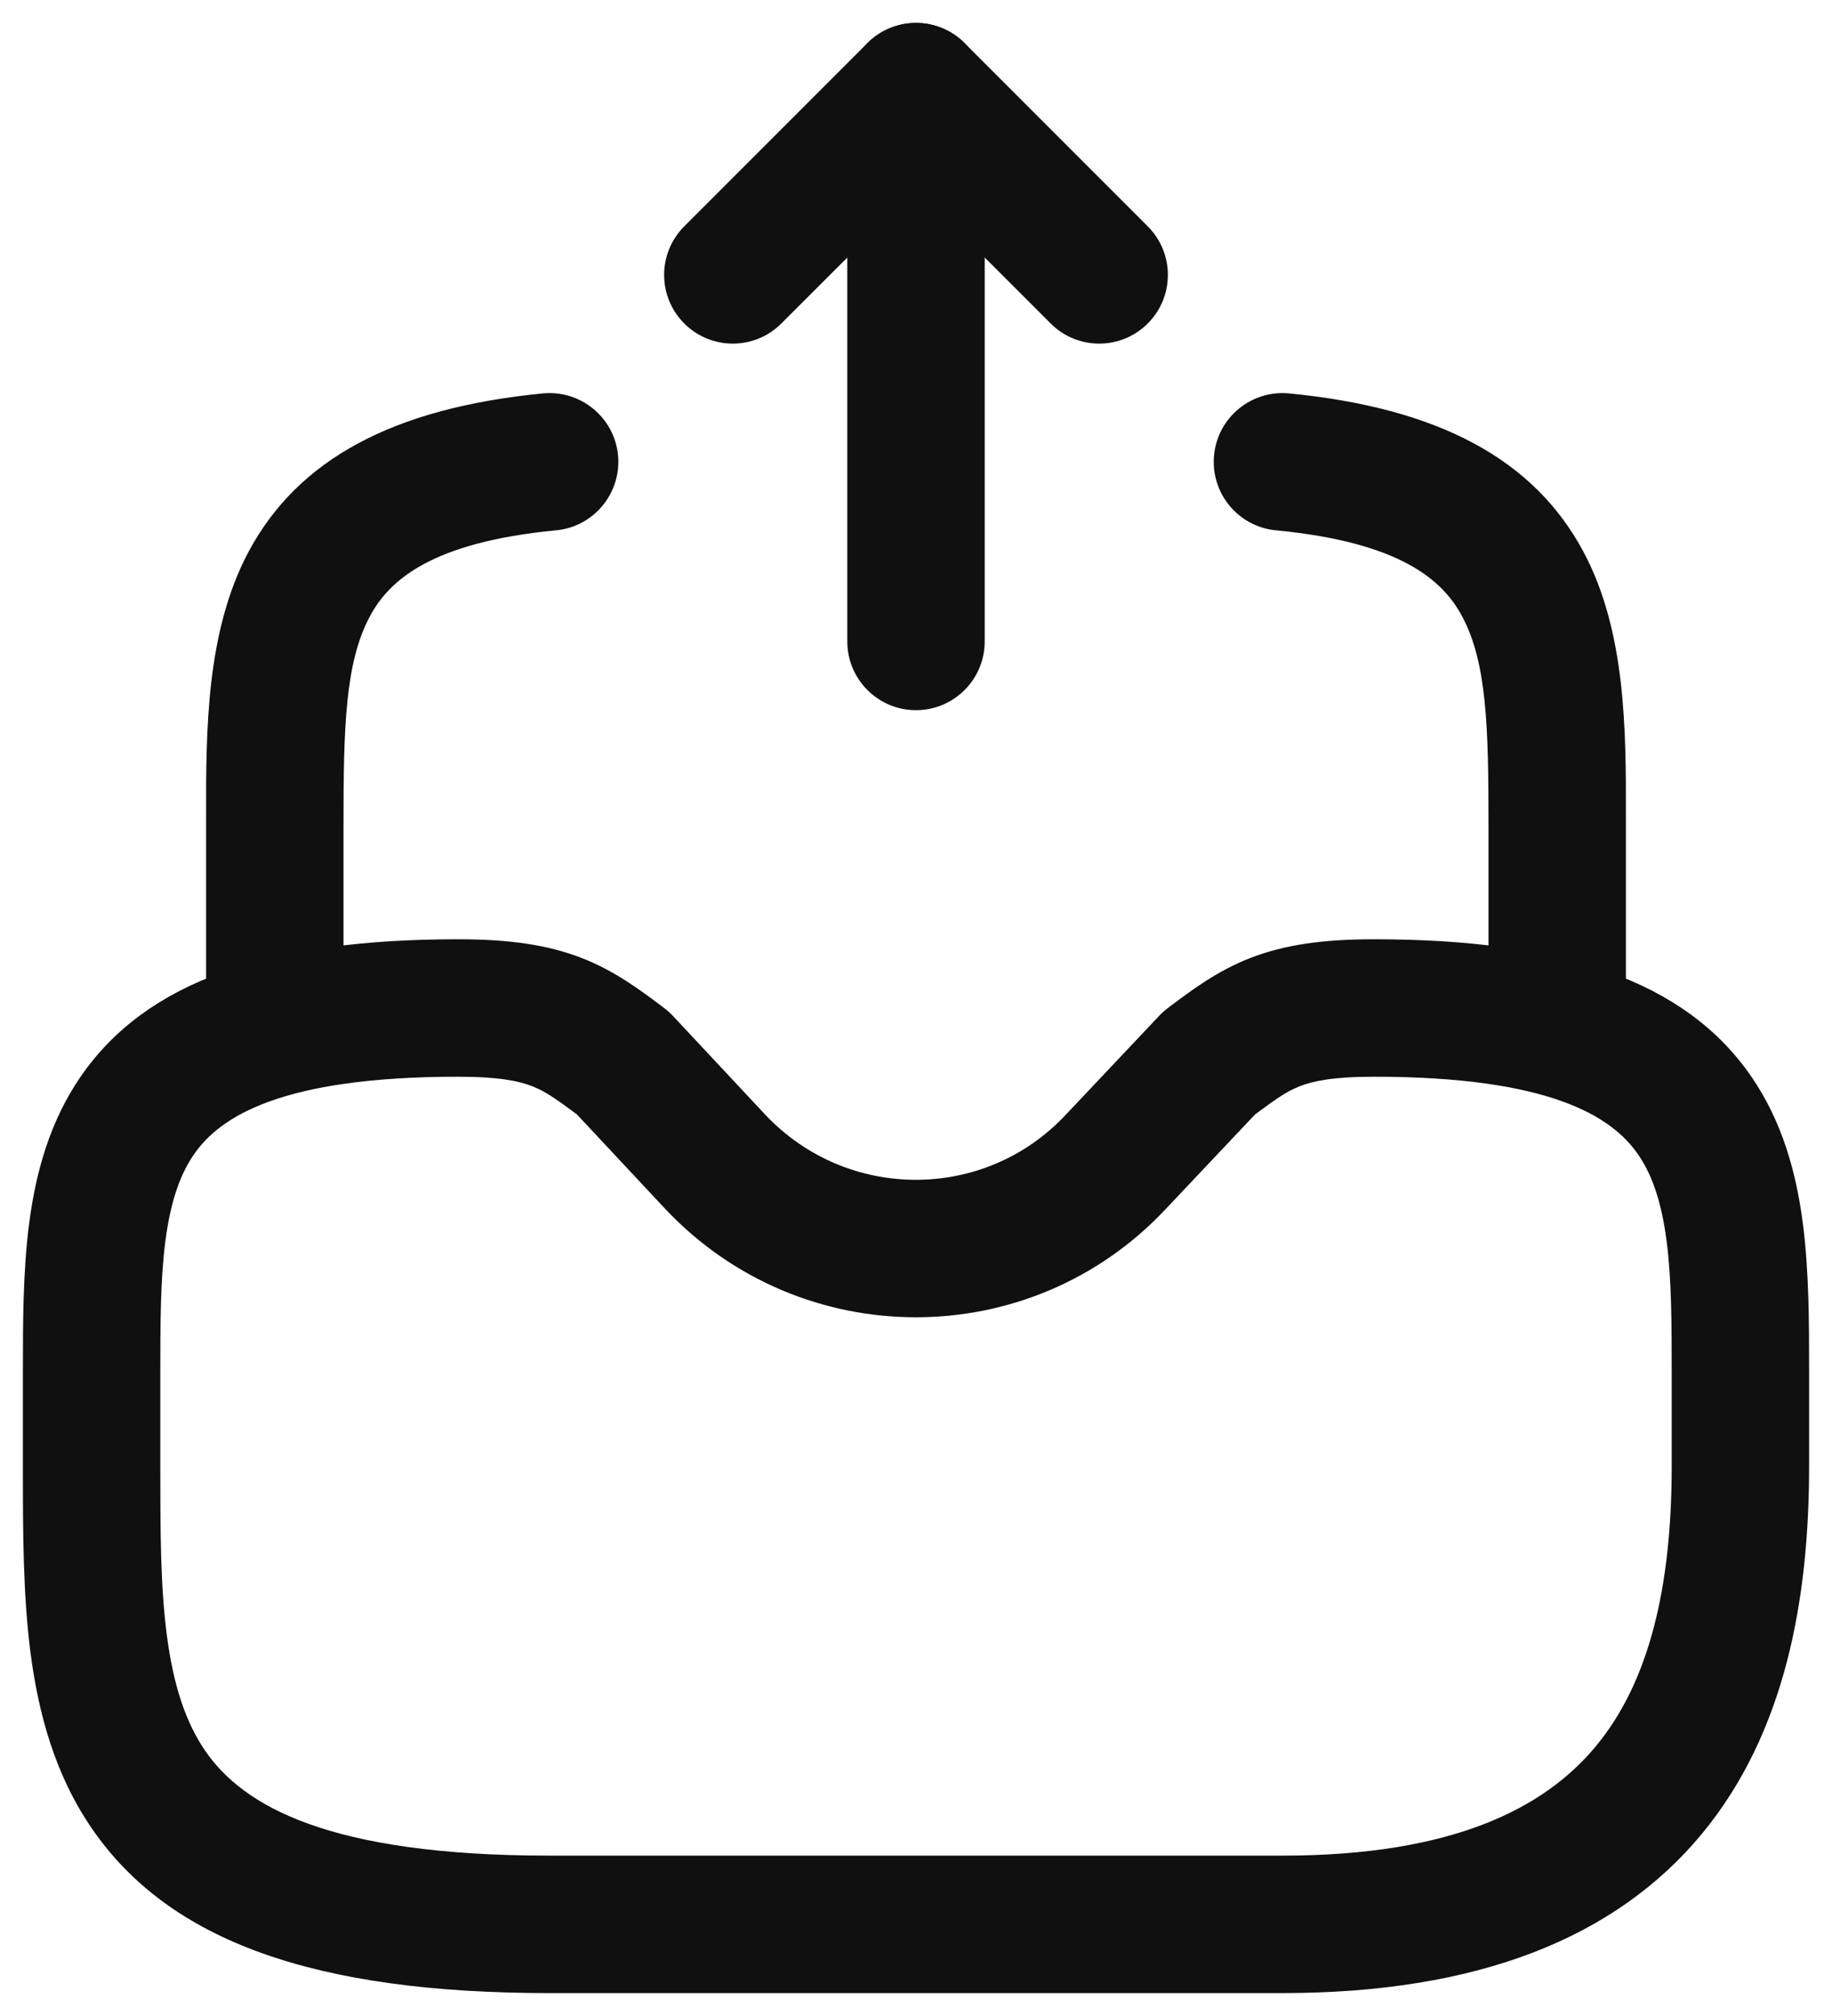 <svg width="20" height="22" viewBox="0 0 20 22" fill="none" xmlns="http://www.w3.org/2000/svg">
<path fill-rule="evenodd" clip-rule="evenodd" d="M10.287 0.307C10.567 0.423 10.75 0.697 10.75 1V7C10.75 7.414 10.414 7.75 10 7.75C9.586 7.75 9.25 7.414 9.25 7V2.811L8.53 3.53C8.237 3.823 7.763 3.823 7.47 3.53C7.177 3.237 7.177 2.763 7.47 2.47L9.47 0.47C9.684 0.255 10.007 0.191 10.287 0.307Z" fill="#101010"/>
<path fill-rule="evenodd" clip-rule="evenodd" d="M9.47 0.47C9.763 0.177 10.237 0.177 10.53 0.47L12.53 2.47C12.823 2.763 12.823 3.237 12.53 3.53C12.237 3.823 11.763 3.823 11.47 3.53L9.47 1.53C9.177 1.237 9.177 0.763 9.47 0.47Z" fill="#101010"/>
<path fill-rule="evenodd" clip-rule="evenodd" d="M0.883 11.745C1.6 10.708 2.929 10.25 5 10.25C5.549 10.25 5.972 10.307 6.352 10.455C6.709 10.594 6.982 10.799 7.221 10.978C7.231 10.986 7.24 10.993 7.25 11C7.285 11.026 7.318 11.056 7.348 11.088L8.356 12.166C9.252 13.113 10.751 13.109 11.633 12.167L11.635 12.165L12.655 11.085C12.684 11.054 12.716 11.026 12.75 11C12.759 10.993 12.769 10.986 12.779 10.978C13.018 10.799 13.291 10.594 13.648 10.455C14.028 10.307 14.451 10.25 15 10.25C17.071 10.25 18.401 10.708 19.117 11.745C19.46 12.242 19.61 12.803 19.681 13.345C19.75 13.873 19.75 14.44 19.75 14.973V16C19.75 17.447 19.493 18.909 18.578 20.014C17.639 21.146 16.139 21.75 14 21.75H6C3.429 21.75 1.849 21.18 1.008 19.961C0.602 19.374 0.421 18.705 0.334 18.043C0.25 17.396 0.25 16.698 0.25 16.028L0.25 14.973C0.25 14.44 0.25 13.873 0.319 13.345C0.39 12.803 0.54 12.242 0.883 11.745ZM1.806 13.54C1.751 13.961 1.75 14.436 1.75 15V16C1.75 16.702 1.751 17.308 1.822 17.849C1.892 18.382 2.023 18.791 2.242 19.109C2.651 19.7 3.571 20.25 6 20.25H14C15.861 20.25 16.861 19.733 17.422 19.056C18.007 18.351 18.25 17.313 18.25 16V15C18.25 14.436 18.249 13.961 18.194 13.54C18.14 13.126 18.04 12.825 17.883 12.598C17.599 12.187 16.929 11.75 15 11.75C14.549 11.75 14.332 11.798 14.192 11.853C14.053 11.907 13.939 11.984 13.701 12.162L12.727 13.193C12.727 13.193 12.727 13.194 12.726 13.194C11.248 14.77 8.749 14.767 7.265 13.195L7.262 13.192L6.298 12.161C6.06 11.984 5.947 11.907 5.808 11.853C5.668 11.798 5.451 11.75 5 11.75C3.071 11.75 2.4 12.187 2.117 12.598C1.96 12.825 1.86 13.126 1.806 13.54Z" fill="#101010"/>
<path fill-rule="evenodd" clip-rule="evenodd" d="M6.747 4.968C6.786 5.38 6.485 5.747 6.072 5.787C4.708 5.918 4.248 6.332 4.037 6.728C3.768 7.231 3.75 7.935 3.75 9V11C3.75 11.414 3.414 11.75 3 11.75C2.586 11.75 2.25 11.414 2.25 11V9C2.25 8.967 2.25 8.933 2.25 8.9C2.249 7.976 2.249 6.892 2.713 6.022C3.252 5.013 4.292 4.452 5.928 4.293C6.34 4.254 6.707 4.556 6.747 4.968Z" fill="#101010"/>
<path fill-rule="evenodd" clip-rule="evenodd" d="M13.254 4.968C13.293 4.556 13.66 4.254 14.072 4.293C15.708 4.452 16.748 5.013 17.287 6.022C17.752 6.892 17.751 7.976 17.75 8.9C17.75 8.933 17.75 8.967 17.75 9V11C17.75 11.414 17.414 11.75 17 11.75C16.586 11.75 16.25 11.414 16.25 11V9C16.25 7.935 16.232 7.231 15.963 6.728C15.752 6.332 15.292 5.918 13.928 5.787C13.516 5.747 13.214 5.38 13.254 4.968Z" fill="#101010"/>
</svg>
